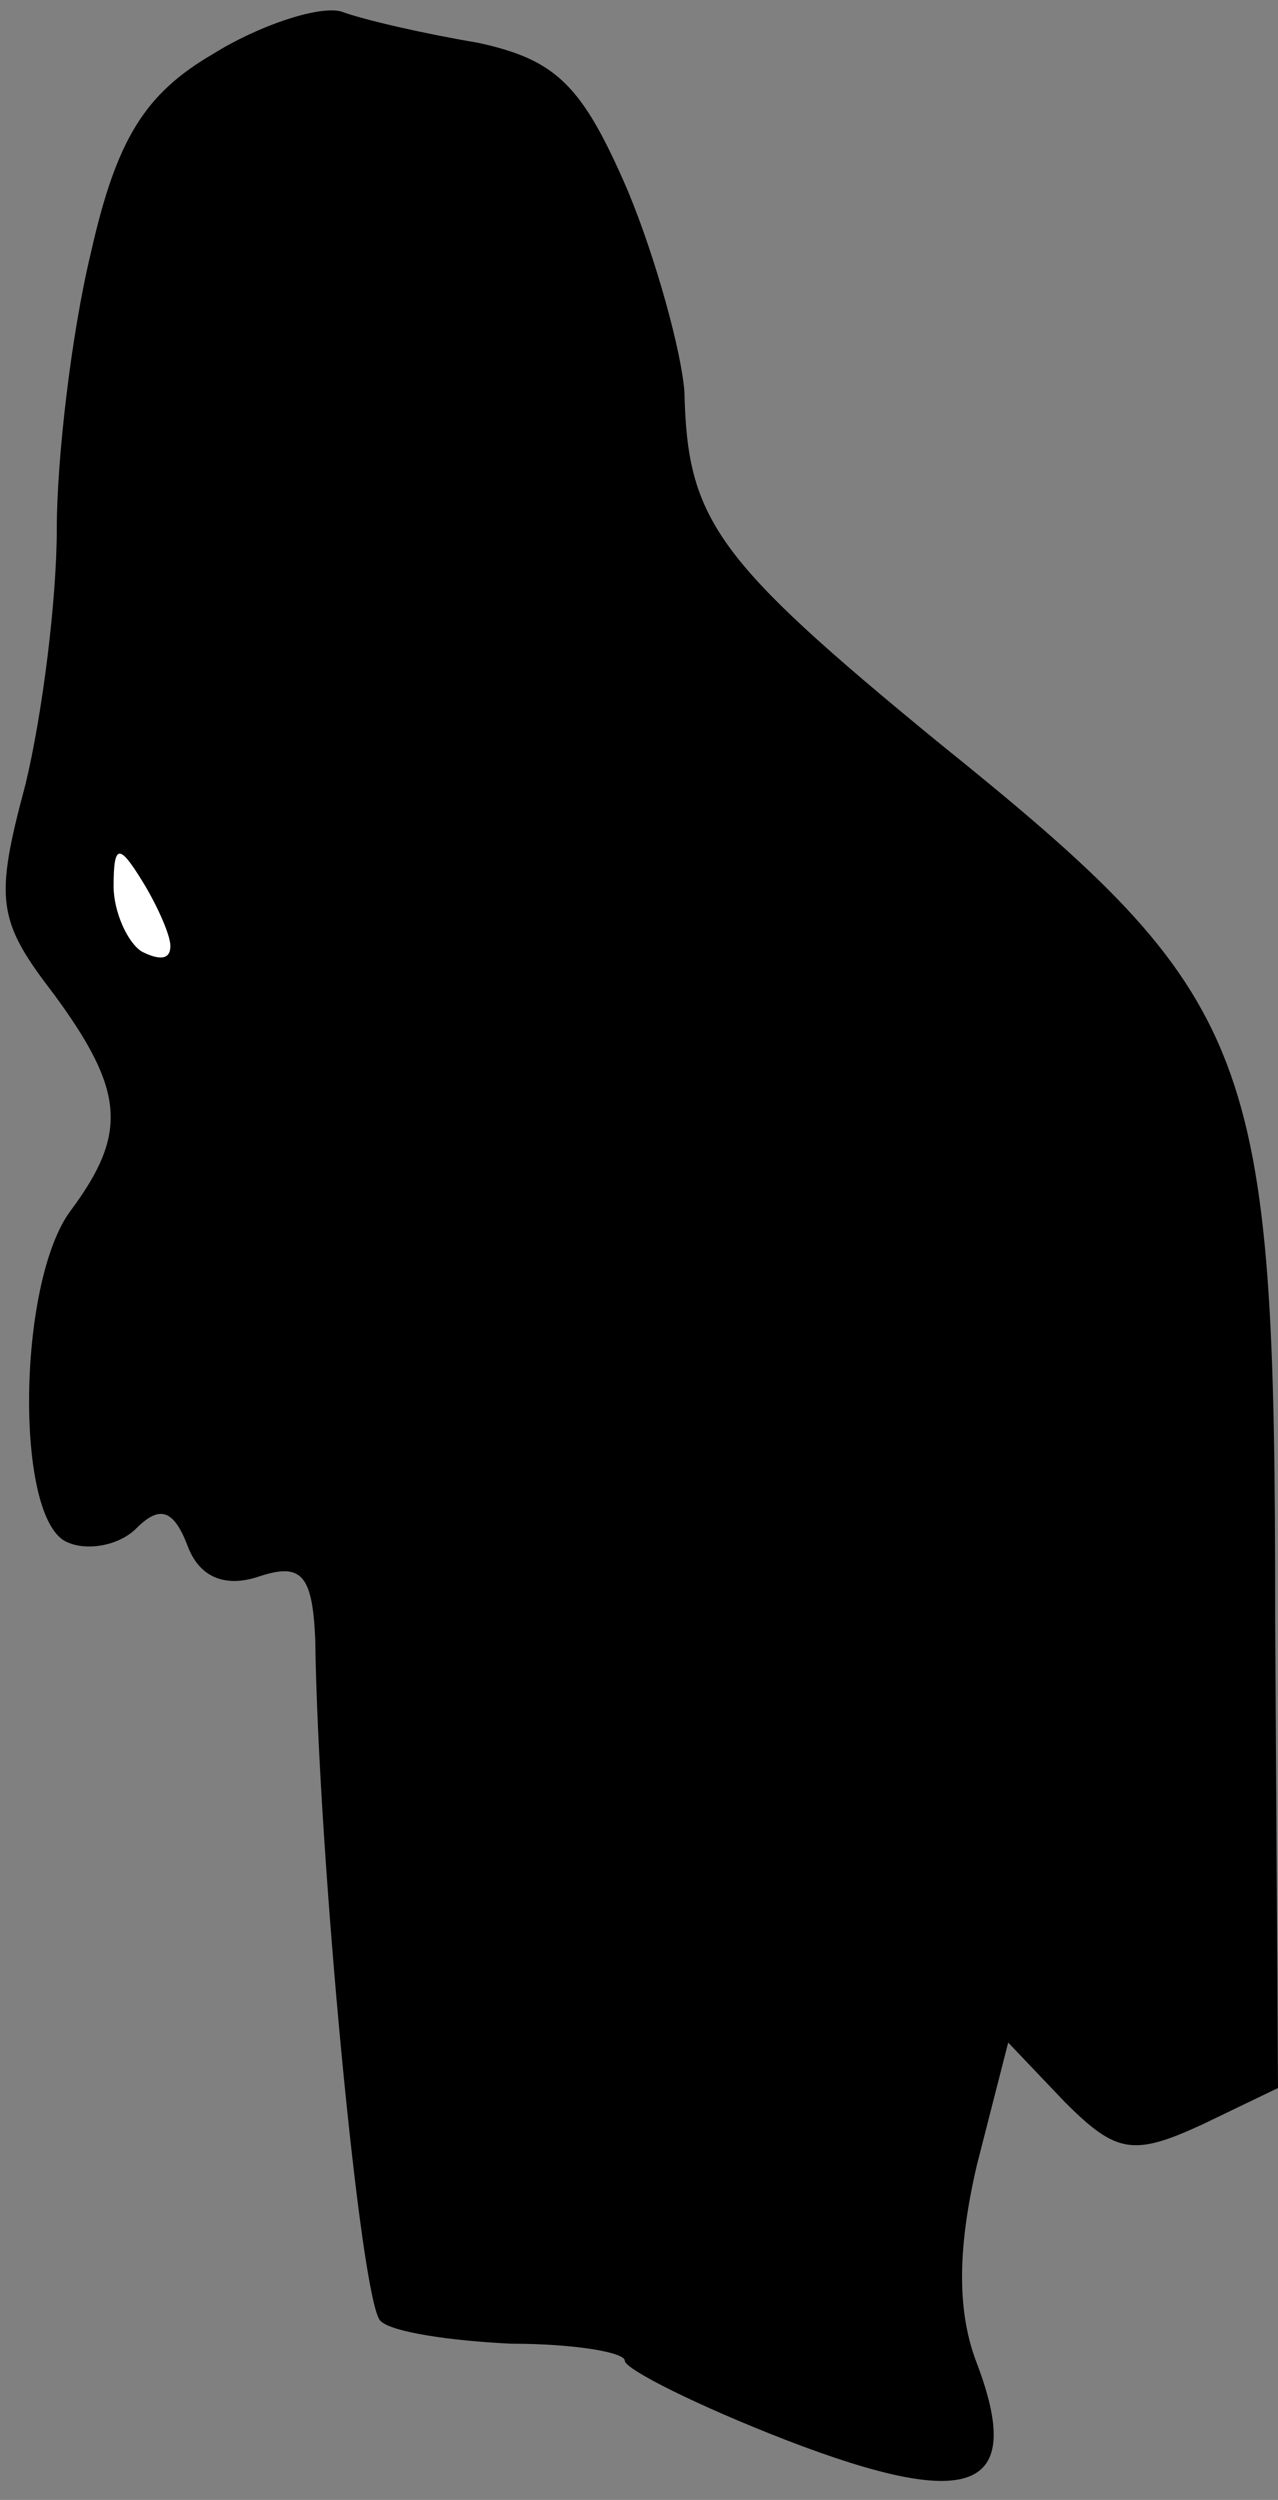 <?xml version="1.0" standalone="no"?>
<!DOCTYPE svg PUBLIC "-//W3C//DTD SVG 20010904//EN"
 "http://www.w3.org/TR/2001/REC-SVG-20010904/DTD/svg10.dtd">
<svg version="1.0" xmlns="http://www.w3.org/2000/svg"
 width="45pt" height="88pt" viewBox="0 0 45 88"
 preserveAspectRatio="xMidYMid meet">
<rect x="0" y="0" width="45" height="88" fill="#808080" stroke="none"/>
<g transform="translate(0,88) scale(0.1,-0.1)"
fill="#000000" stroke="none">
<path fill="#000000" stroke="none" d="M75 861 c-24 -14 -34 -30 -43 -70 -7
-29 -12 -73 -12 -97 0 -25 -5 -65 -11 -90 -11 -41 -10 -48 10 -74 25 -34 26
-49 6 -76 -19 -25 -20 -110 -1 -117 7 -3 18 -1 24 5 8 8 13 7 18 -6 4 -11 13
-15 25 -11 15 5 19 1 20 -22 1 -75 16 -234 23 -240 4 -4 25 -7 46 -8 22 0 40
-3 40 -6 0 -3 26 -16 57 -28 65 -25 84 -18 67 27 -7 18 -7 40 0 70 l11 43 20
-21 c18 -18 24 -19 48 -8 l27 13 -1 165 c0 201 -6 218 -119 309 -78 64 -88 78
-89 123 -1 14 -10 47 -20 71 -16 37 -25 46 -53 52 -18 3 -40 8 -48 11 -8 2
-29 -5 -45 -15z"/>
<path fill="#ffffff" stroke="none" d="M60 547 c0 -5 -4 -5 -10 -2 -5 3 -10
14 -10 23 0 15 2 15 10 2 5 -8 10 -19 10 -23z"/>
</g>
</svg>
